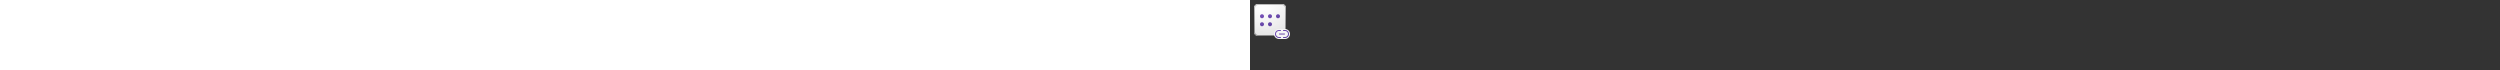 ﻿<?xml version="1.0" encoding="utf-8"?><svg xmlns="http://www.w3.org/2000/svg" width="100%" height="70" fill="currentColor" preserveAspectRatio="xMidYMid meet"><rect width="100%" height="100%" fill="#333333" stroke="none"/><path fill="url(#icon-fdf9166557da951e__icon-8bc83b8ed4015bfa__a)" d="M4 8a4 4 0 0 1 4-4h24a4 4 0 0 1 4 4v24a4 4 0 0 1-4 4H8a4 4 0 0 1-4-4V8Z" /><path fill="url(#icon-3352649707e70b01__icon-360b5819ebfb4c4e__b)" fill-opacity=".2" d="M4 8a4 4 0 0 1 4-4h24a4 4 0 0 1 4 4v24a4 4 0 0 1-4 4H8a4 4 0 0 1-4-4V8Z" /><path fill="url(#icon-fbe0ed9c3883177a__icon-68631136015f1d25__c)" fill-rule="evenodd" d="M32 5H8a3 3 0 0 0-3 3v24a3 3 0 0 0 3 3h24a3 3 0 0 0 3-3V8a3 3 0 0 0-3-3ZM8 4a4 4 0 0 0-4 4v24a4 4 0 0 0 4 4h24a4 4 0 0 0 4-4V8a4 4 0 0 0-4-4H8Z" clip-rule="evenodd" /><path fill="url(#icon-866ea41aab51c408__icon-ff5291c5dcc64dbd__d)" d="M12 18.25a2 2 0 1 0 0-4 2 2 0 0 0 0 4Z" /><path fill="url(#icon-a0427cb0d4a2c3e9__icon-ab0c7dddb8a19adb__e)" d="M20 18.25a2 2 0 1 0 0-4 2 2 0 0 0 0 4Z" /><path fill="url(#icon-85a5f7e369ba8031__icon-18e57ce262e9c434__f)" d="M30 16.25a2 2 0 1 1-4 0 2 2 0 0 1 4 0Z" /><path fill="url(#icon-a0eaaa91c6d3d4ee__icon-a64645ccdfb1fece__g)" d="M20 26.25a2 2 0 1 0 0-4 2 2 0 0 0 0 4Z" /><path fill="url(#icon-01227d29ed62df0e__icon-b15b21996dad121c__h)" d="M14 24.25a2 2 0 1 1-4 0 2 2 0 0 1 4 0Z" /><path fill="#F5F5F5" d="M35 29h-6a5 5 0 0 0 0 10h6a5 5 0 0 0 0-10Z" /><path fill="url(#icon-6c4c24aee316b41d__icon-1a5d53982362a645__i)" d="M29 31a3 3 0 1 0 0 6h1.5a.5.5 0 0 1 0 1H29a4 4 0 0 1 0-8h1.5a.5.5 0 0 1 0 1H29Z" /><path fill="url(#icon-9a8eb579f8b77ca6__icon-64b40ecb99876245__j)" d="M35 37a3 3 0 1 0 0-6h-1.5a.5.5 0 0 1 0-1H35a4 4 0 0 1 0 8h-1.5a.5.5 0 0 1 0-1H35Z" /><path fill="url(#icon-189e0156cbf4fb07__icon-25922783151030fd__k)" d="M29.5 33.5a.5.5 0 0 0 0 1h5a.5.5 0 0 0 0-1h-5Z" /><defs><linearGradient id="icon-fdf9166557da951e__icon-8bc83b8ed4015bfa__a" x1="12.889" x2="16.937" y1="4" y2="36.383" gradientUnits="userSpaceOnUse"><stop stop-color="#fff" /><stop offset="1" stop-color="#EBEBEB" /></linearGradient><linearGradient id="icon-fbe0ed9c3883177a__icon-68631136015f1d25__c" x1="14.333" x2="18.642" y1="4" y2="36.314" gradientUnits="userSpaceOnUse"><stop stop-color="#BBB" /><stop offset="1" stop-color="#888" /></linearGradient><linearGradient id="icon-866ea41aab51c408__icon-ff5291c5dcc64dbd__d" x1="10" x2="20.588" y1="14.25" y2="31.897" gradientUnits="userSpaceOnUse"><stop stop-color="#7751B8" /><stop offset="1" stop-color="#5A409C" /></linearGradient><linearGradient id="icon-a0427cb0d4a2c3e9__icon-ab0c7dddb8a19adb__e" x1="10" x2="20.588" y1="14.25" y2="31.897" gradientUnits="userSpaceOnUse"><stop stop-color="#7751B8" /><stop offset="1" stop-color="#5A409C" /></linearGradient><linearGradient id="icon-85a5f7e369ba8031__icon-18e57ce262e9c434__f" x1="10" x2="20.588" y1="14.25" y2="31.897" gradientUnits="userSpaceOnUse"><stop stop-color="#7751B8" /><stop offset="1" stop-color="#5A409C" /></linearGradient><linearGradient id="icon-a0eaaa91c6d3d4ee__icon-a64645ccdfb1fece__g" x1="10" x2="20.588" y1="14.25" y2="31.897" gradientUnits="userSpaceOnUse"><stop stop-color="#7751B8" /><stop offset="1" stop-color="#5A409C" /></linearGradient><linearGradient id="icon-01227d29ed62df0e__icon-b15b21996dad121c__h" x1="10" x2="20.588" y1="14.25" y2="31.897" gradientUnits="userSpaceOnUse"><stop stop-color="#7751B8" /><stop offset="1" stop-color="#5A409C" /></linearGradient><linearGradient id="icon-6c4c24aee316b41d__icon-1a5d53982362a645__i" x1="25" x2="31.892" y1="30" y2="42.062" gradientUnits="userSpaceOnUse"><stop stop-color="#7751B8" /><stop offset="1" stop-color="#5A409C" /></linearGradient><linearGradient id="icon-9a8eb579f8b77ca6__icon-64b40ecb99876245__j" x1="25" x2="31.892" y1="30" y2="42.062" gradientUnits="userSpaceOnUse"><stop stop-color="#7751B8" /><stop offset="1" stop-color="#5A409C" /></linearGradient><linearGradient id="icon-189e0156cbf4fb07__icon-25922783151030fd__k" x1="25" x2="31.892" y1="30" y2="42.062" gradientUnits="userSpaceOnUse"><stop stop-color="#7751B8" /><stop offset="1" stop-color="#5A409C" /></linearGradient><radialGradient id="icon-3352649707e70b01__icon-360b5819ebfb4c4e__b" cx="0" cy="0" r="1" gradientTransform="rotate(56.31 -4.411 19.454) scale(30.447 26.348)" gradientUnits="userSpaceOnUse"><stop offset=".177" stop-color="#fff" /><stop offset="1" stop-color="#B8B8B8" /></radialGradient></defs></svg>